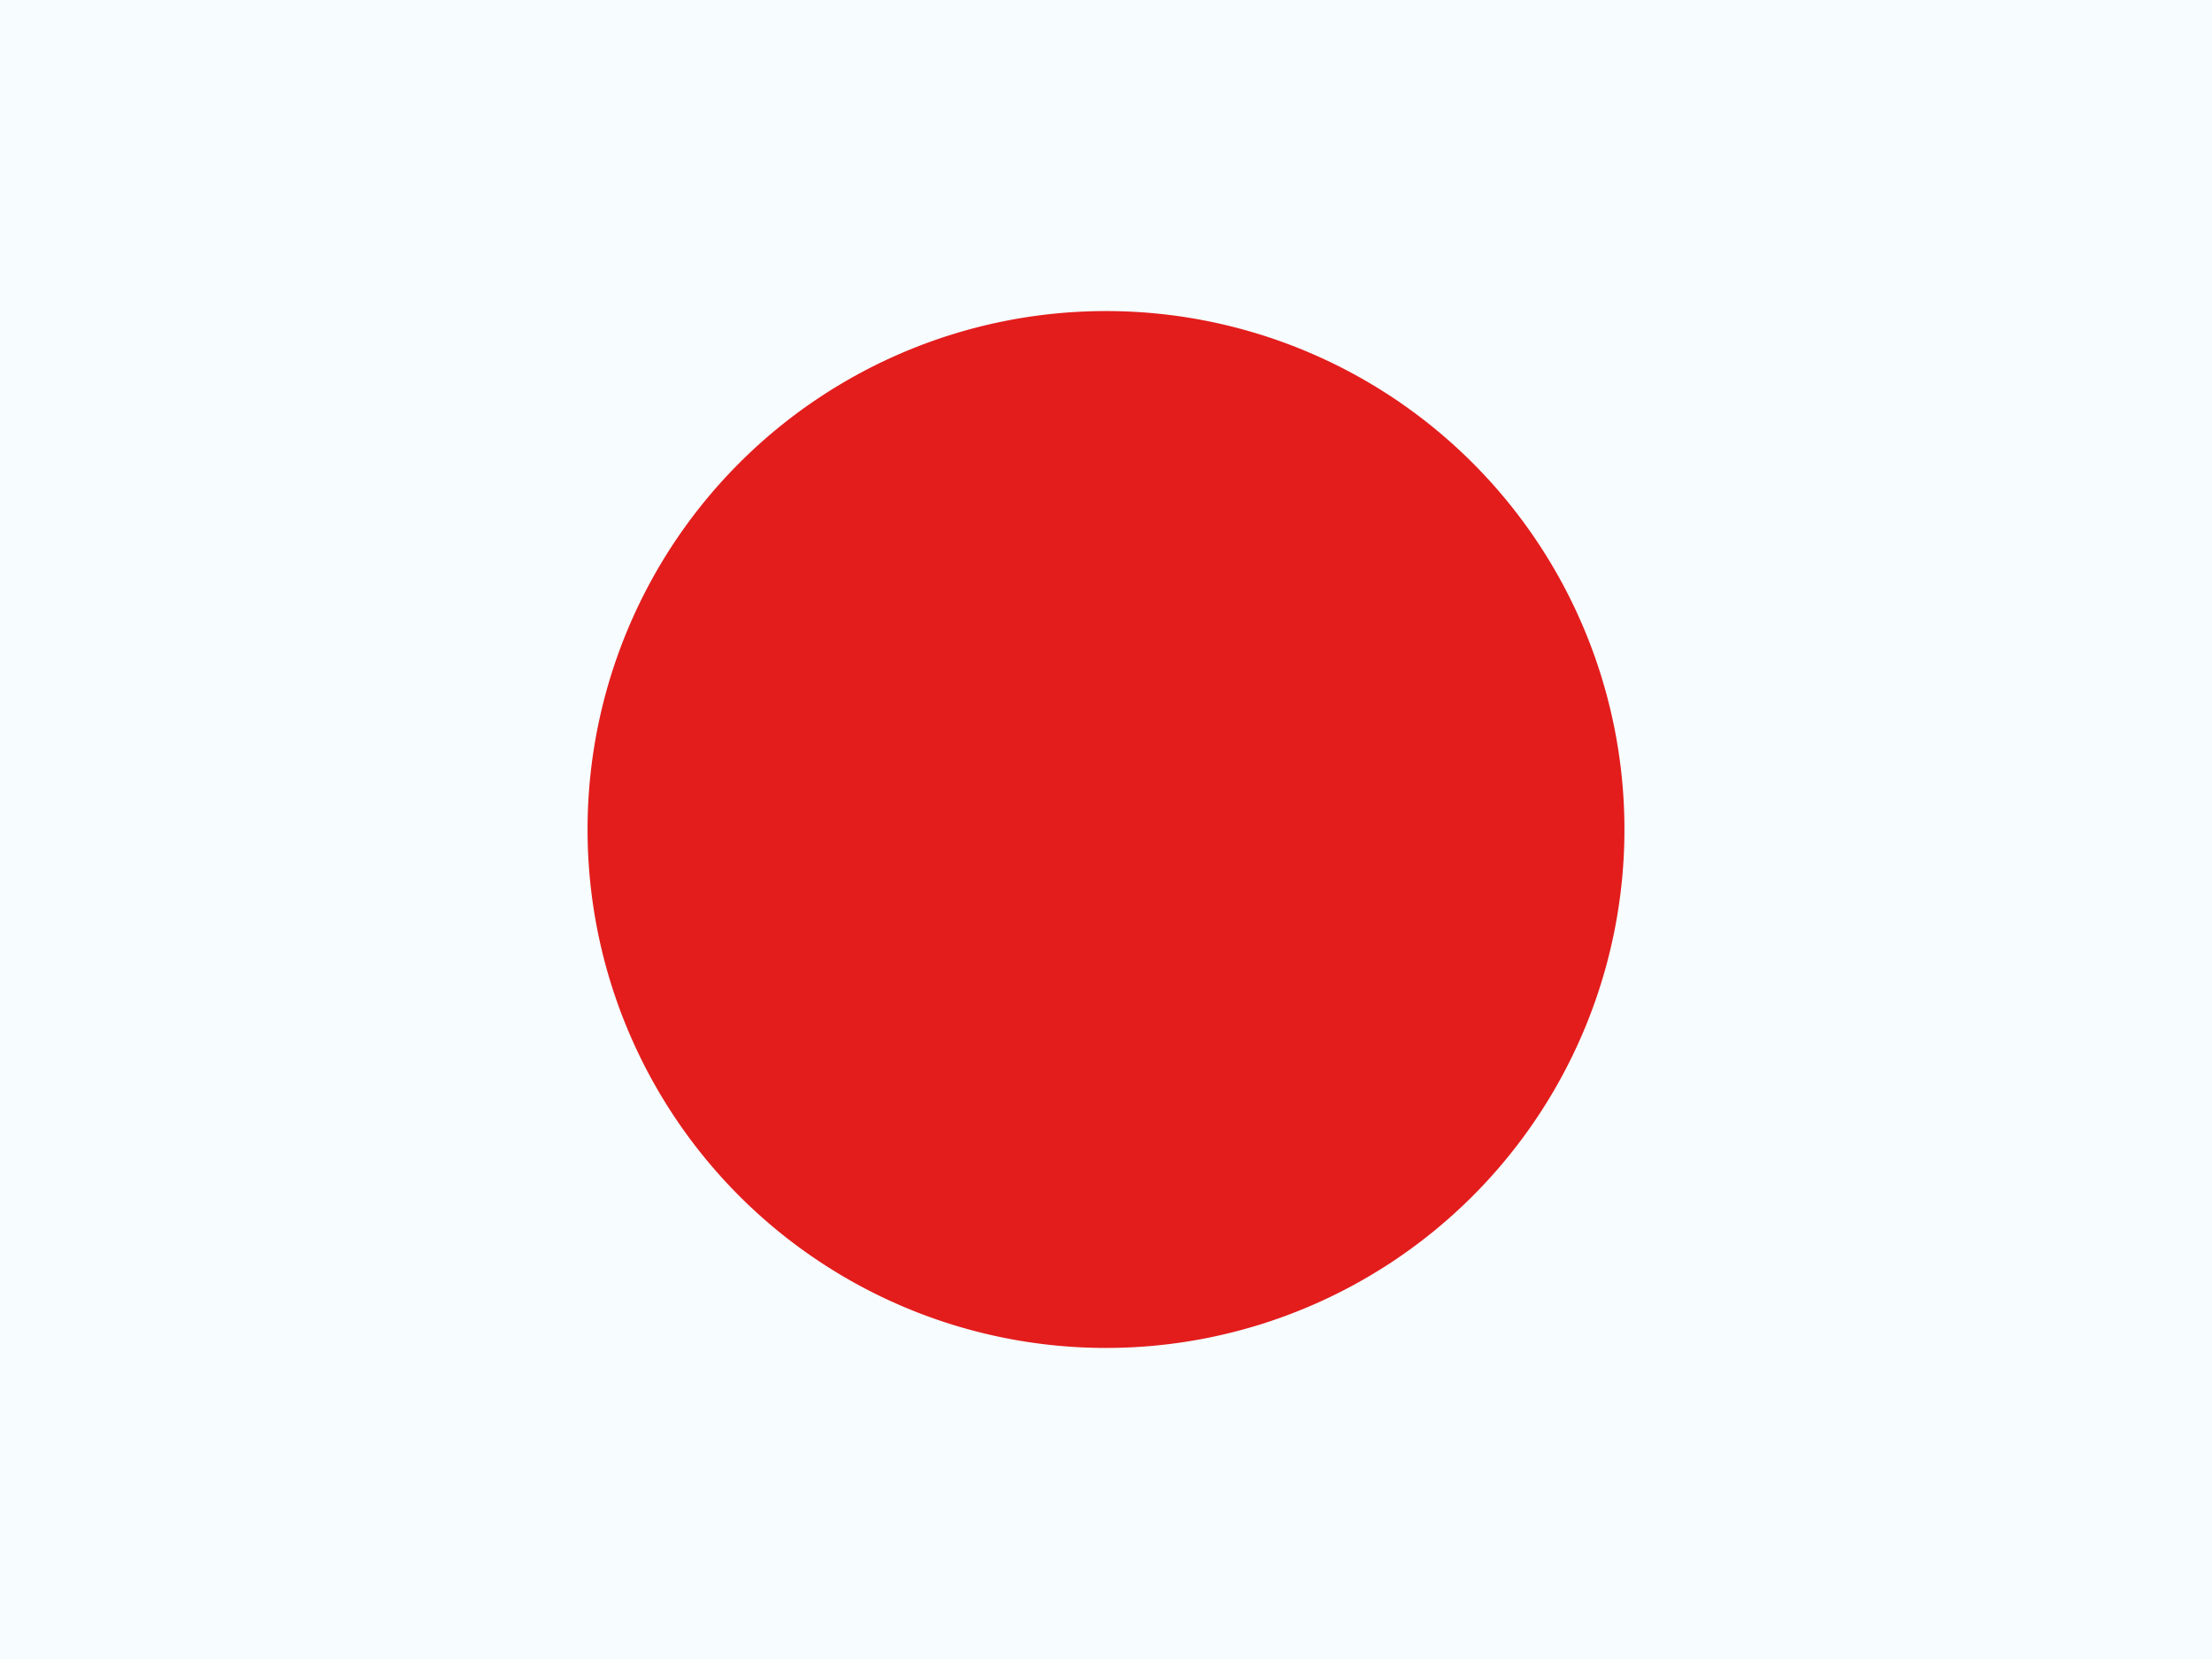 <svg width="32" height="24" viewBox="0 0 32 24" fill="none" xmlns="http://www.w3.org/2000/svg"><rect x="0" y="0" width="32" height="24" fill="#333333" stroke="none"/><g clip-path="url(#a)"><path fill="#fff" d="M0 0h32v24H0z"/><path fill-rule="evenodd" clip-rule="evenodd" d="M0 0v24h32V0z" fill="#F7FCFF"/><mask id="b" style="mask-type:luminance" maskUnits="userSpaceOnUse" x="0" y="0" width="32" height="24"><path fill-rule="evenodd" clip-rule="evenodd" d="M0 0v24h32V0z" fill="#fff"/></mask><g mask="url(#b)"><path fill-rule="evenodd" clip-rule="evenodd" d="M16 19.5a7.5 7.5 0 1 0 0-15 7.5 7.5 0 0 0 0 15" fill="#E31D1C"/></g></g><defs><clipPath id="a"><path fill="#fff" d="M0 0h32v24H0z"/></clipPath></defs></svg>